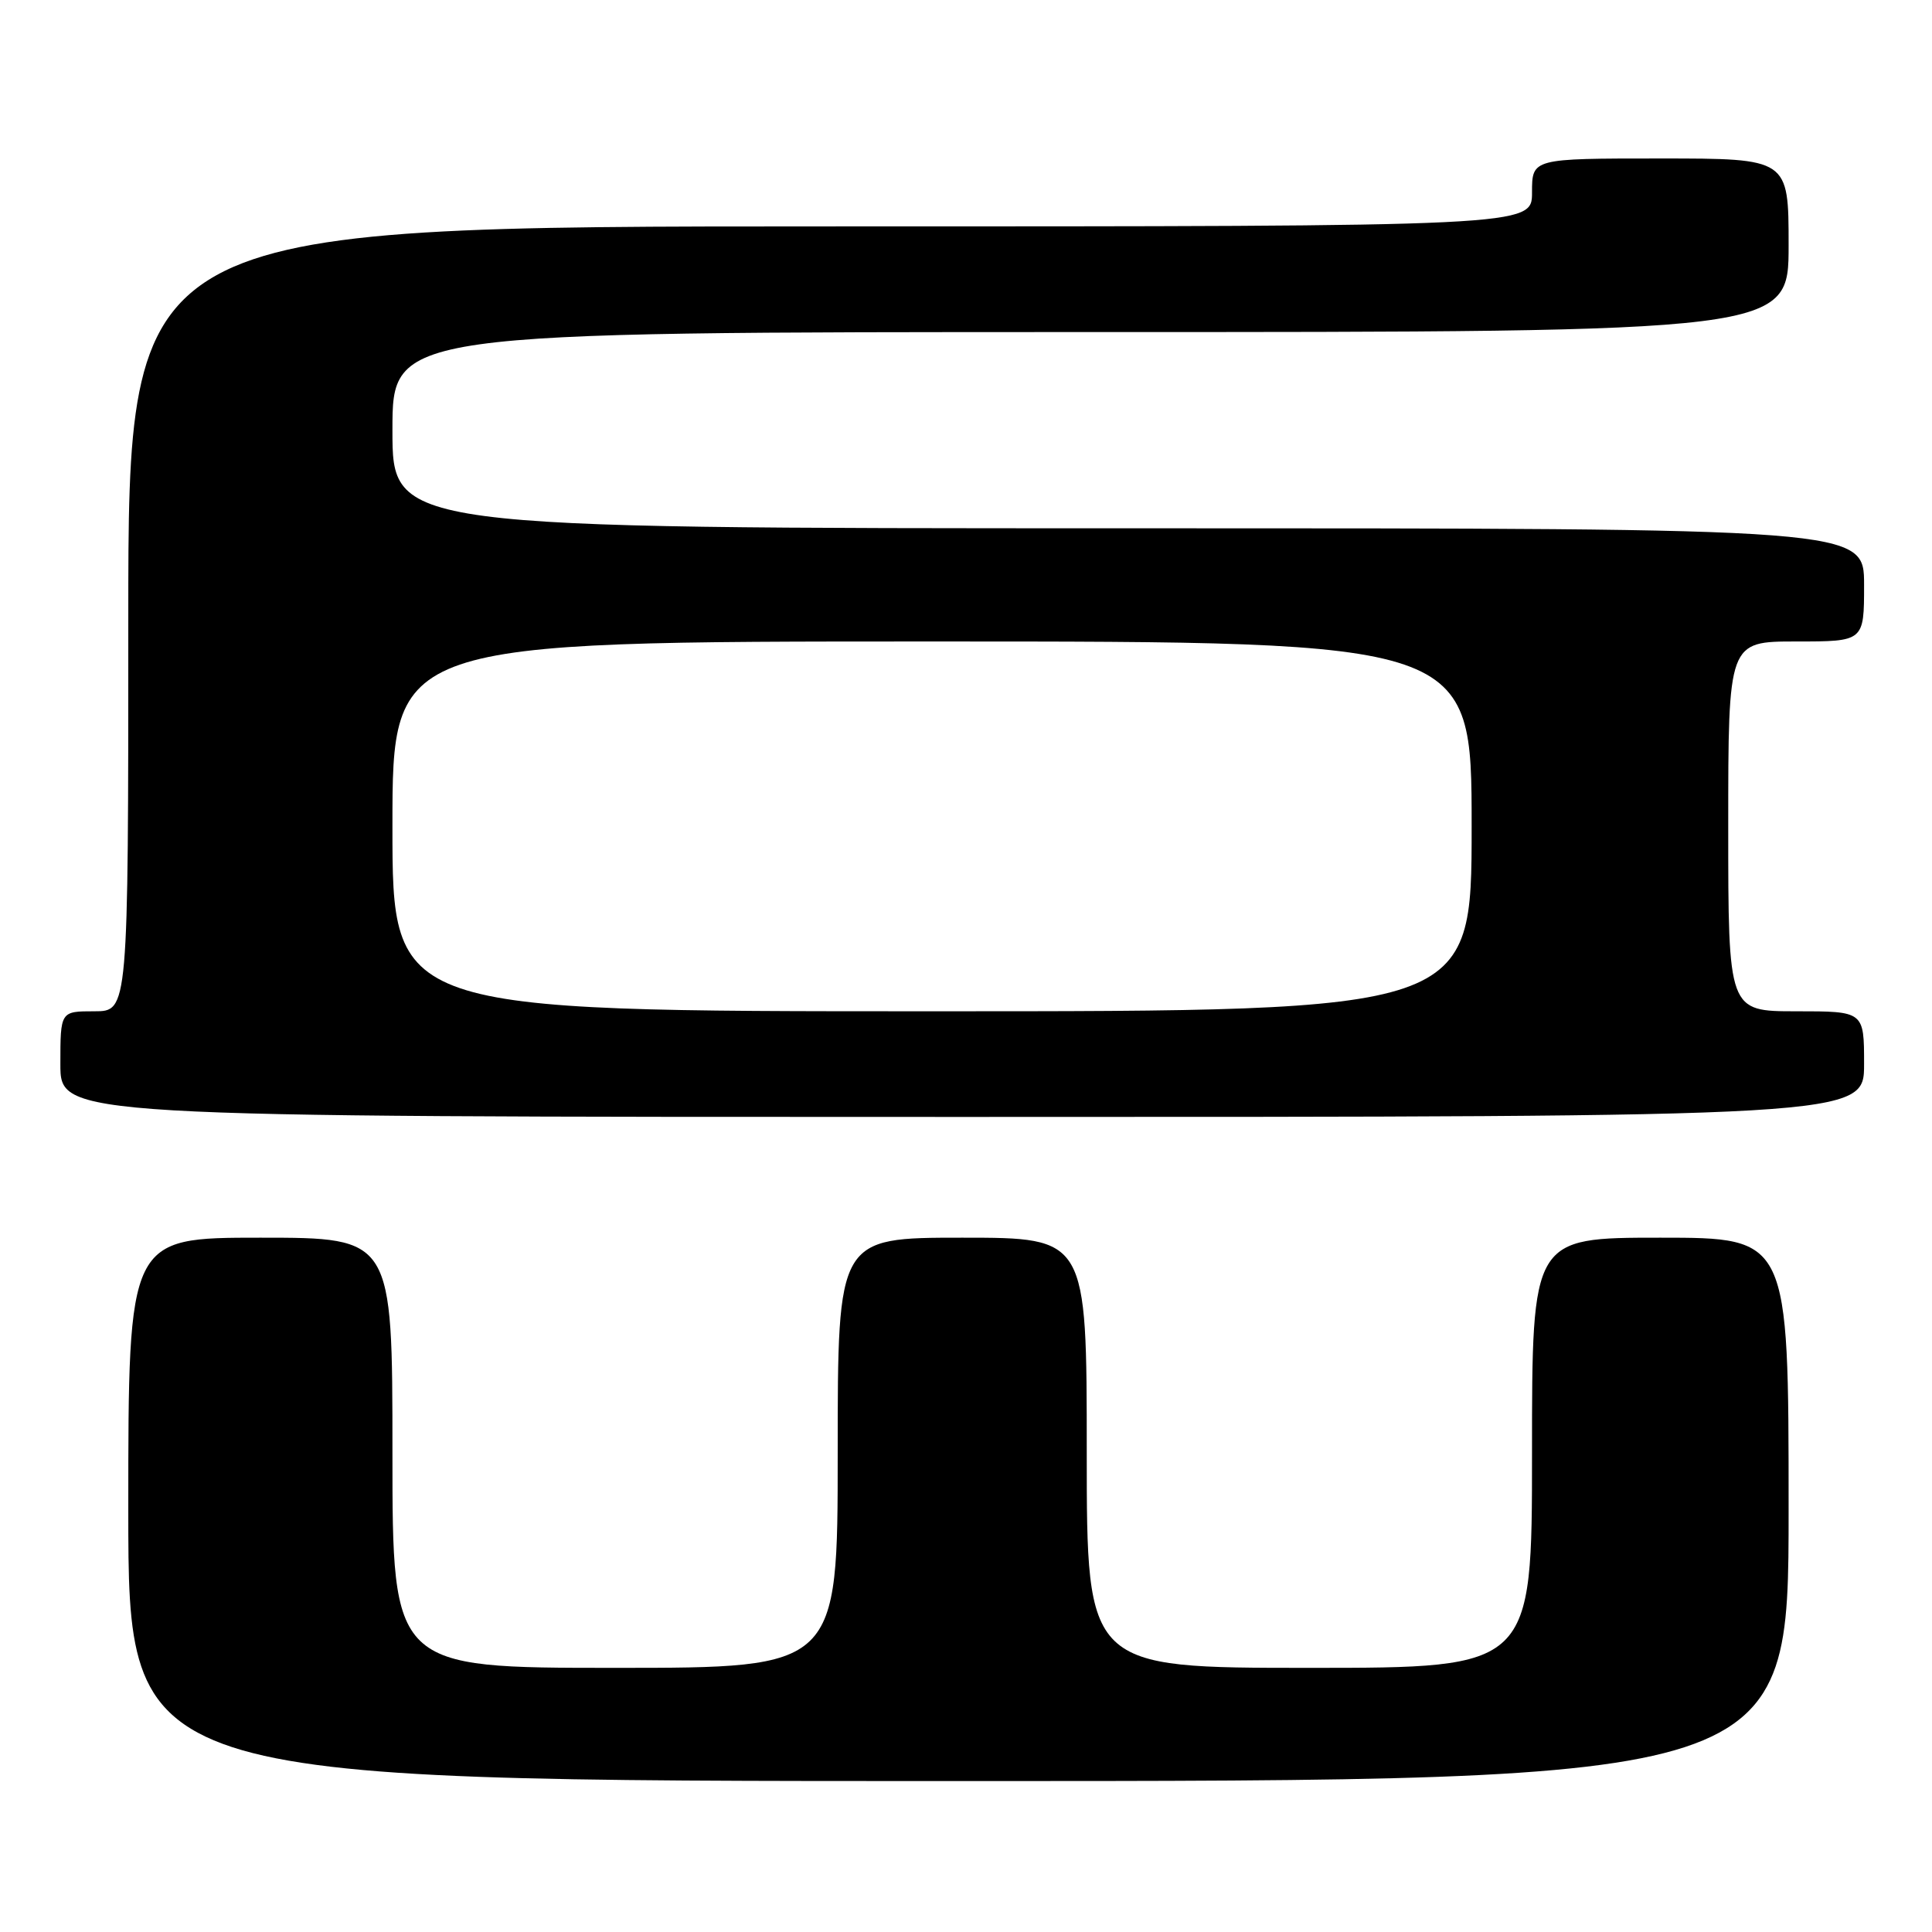 <?xml version="1.0" encoding="UTF-8" standalone="no"?>
<!DOCTYPE svg PUBLIC "-//W3C//DTD SVG 1.1//EN" "http://www.w3.org/Graphics/SVG/1.1/DTD/svg11.dtd" >
<svg xmlns="http://www.w3.org/2000/svg" xmlns:xlink="http://www.w3.org/1999/xlink" version="1.1" viewBox="0 0 256 256">
 <g >
 <path fill="currentColor"
d=" M 237.00 200.00 C 237.00 164.00 237.00 164.00 220.00 164.00 C 203.00 164.00 203.00 164.00 203.00 192.50 C 203.00 221.00 203.00 221.00 173.50 221.00 C 144.00 221.00 144.00 221.00 144.00 192.50 C 144.00 164.00 144.00 164.00 127.50 164.00 C 111.00 164.00 111.00 164.00 111.00 192.50 C 111.00 221.00 111.00 221.00 81.50 221.00 C 52.00 221.00 52.00 221.00 52.00 192.50 C 52.00 164.00 52.00 164.00 34.50 164.00 C 17.00 164.00 17.00 164.00 17.00 200.00 C 17.00 236.00 17.00 236.00 127.00 236.00 C 237.00 236.00 237.00 236.00 237.00 200.00 Z  M 247.00 141.00 C 247.00 134.00 247.00 134.00 238.00 134.00 C 229.00 134.00 229.00 134.00 229.00 109.50 C 229.00 85.00 229.00 85.00 238.00 85.00 C 247.00 85.00 247.00 85.00 247.00 77.50 C 247.00 70.00 247.00 70.00 149.50 70.00 C 52.00 70.00 52.00 70.00 52.00 57.00 C 52.00 44.00 52.00 44.00 144.50 44.00 C 237.00 44.00 237.00 44.00 237.00 32.50 C 237.00 21.00 237.00 21.00 220.00 21.00 C 203.00 21.00 203.00 21.00 203.00 25.50 C 203.00 30.00 203.00 30.00 110.00 30.00 C 17.00 30.00 17.00 30.00 17.00 82.00 C 17.00 134.00 17.00 134.00 12.50 134.00 C 8.00 134.00 8.00 134.00 8.00 141.00 C 8.00 148.00 8.00 148.00 127.50 148.00 C 247.00 148.00 247.00 148.00 247.00 141.00 Z  M 52.00 109.50 C 52.00 85.00 52.00 85.00 123.50 85.00 C 195.00 85.00 195.00 85.00 195.00 109.50 C 195.00 134.00 195.00 134.00 123.50 134.00 C 52.00 134.00 52.00 134.00 52.00 109.50 Z "/>
</g>
</svg>